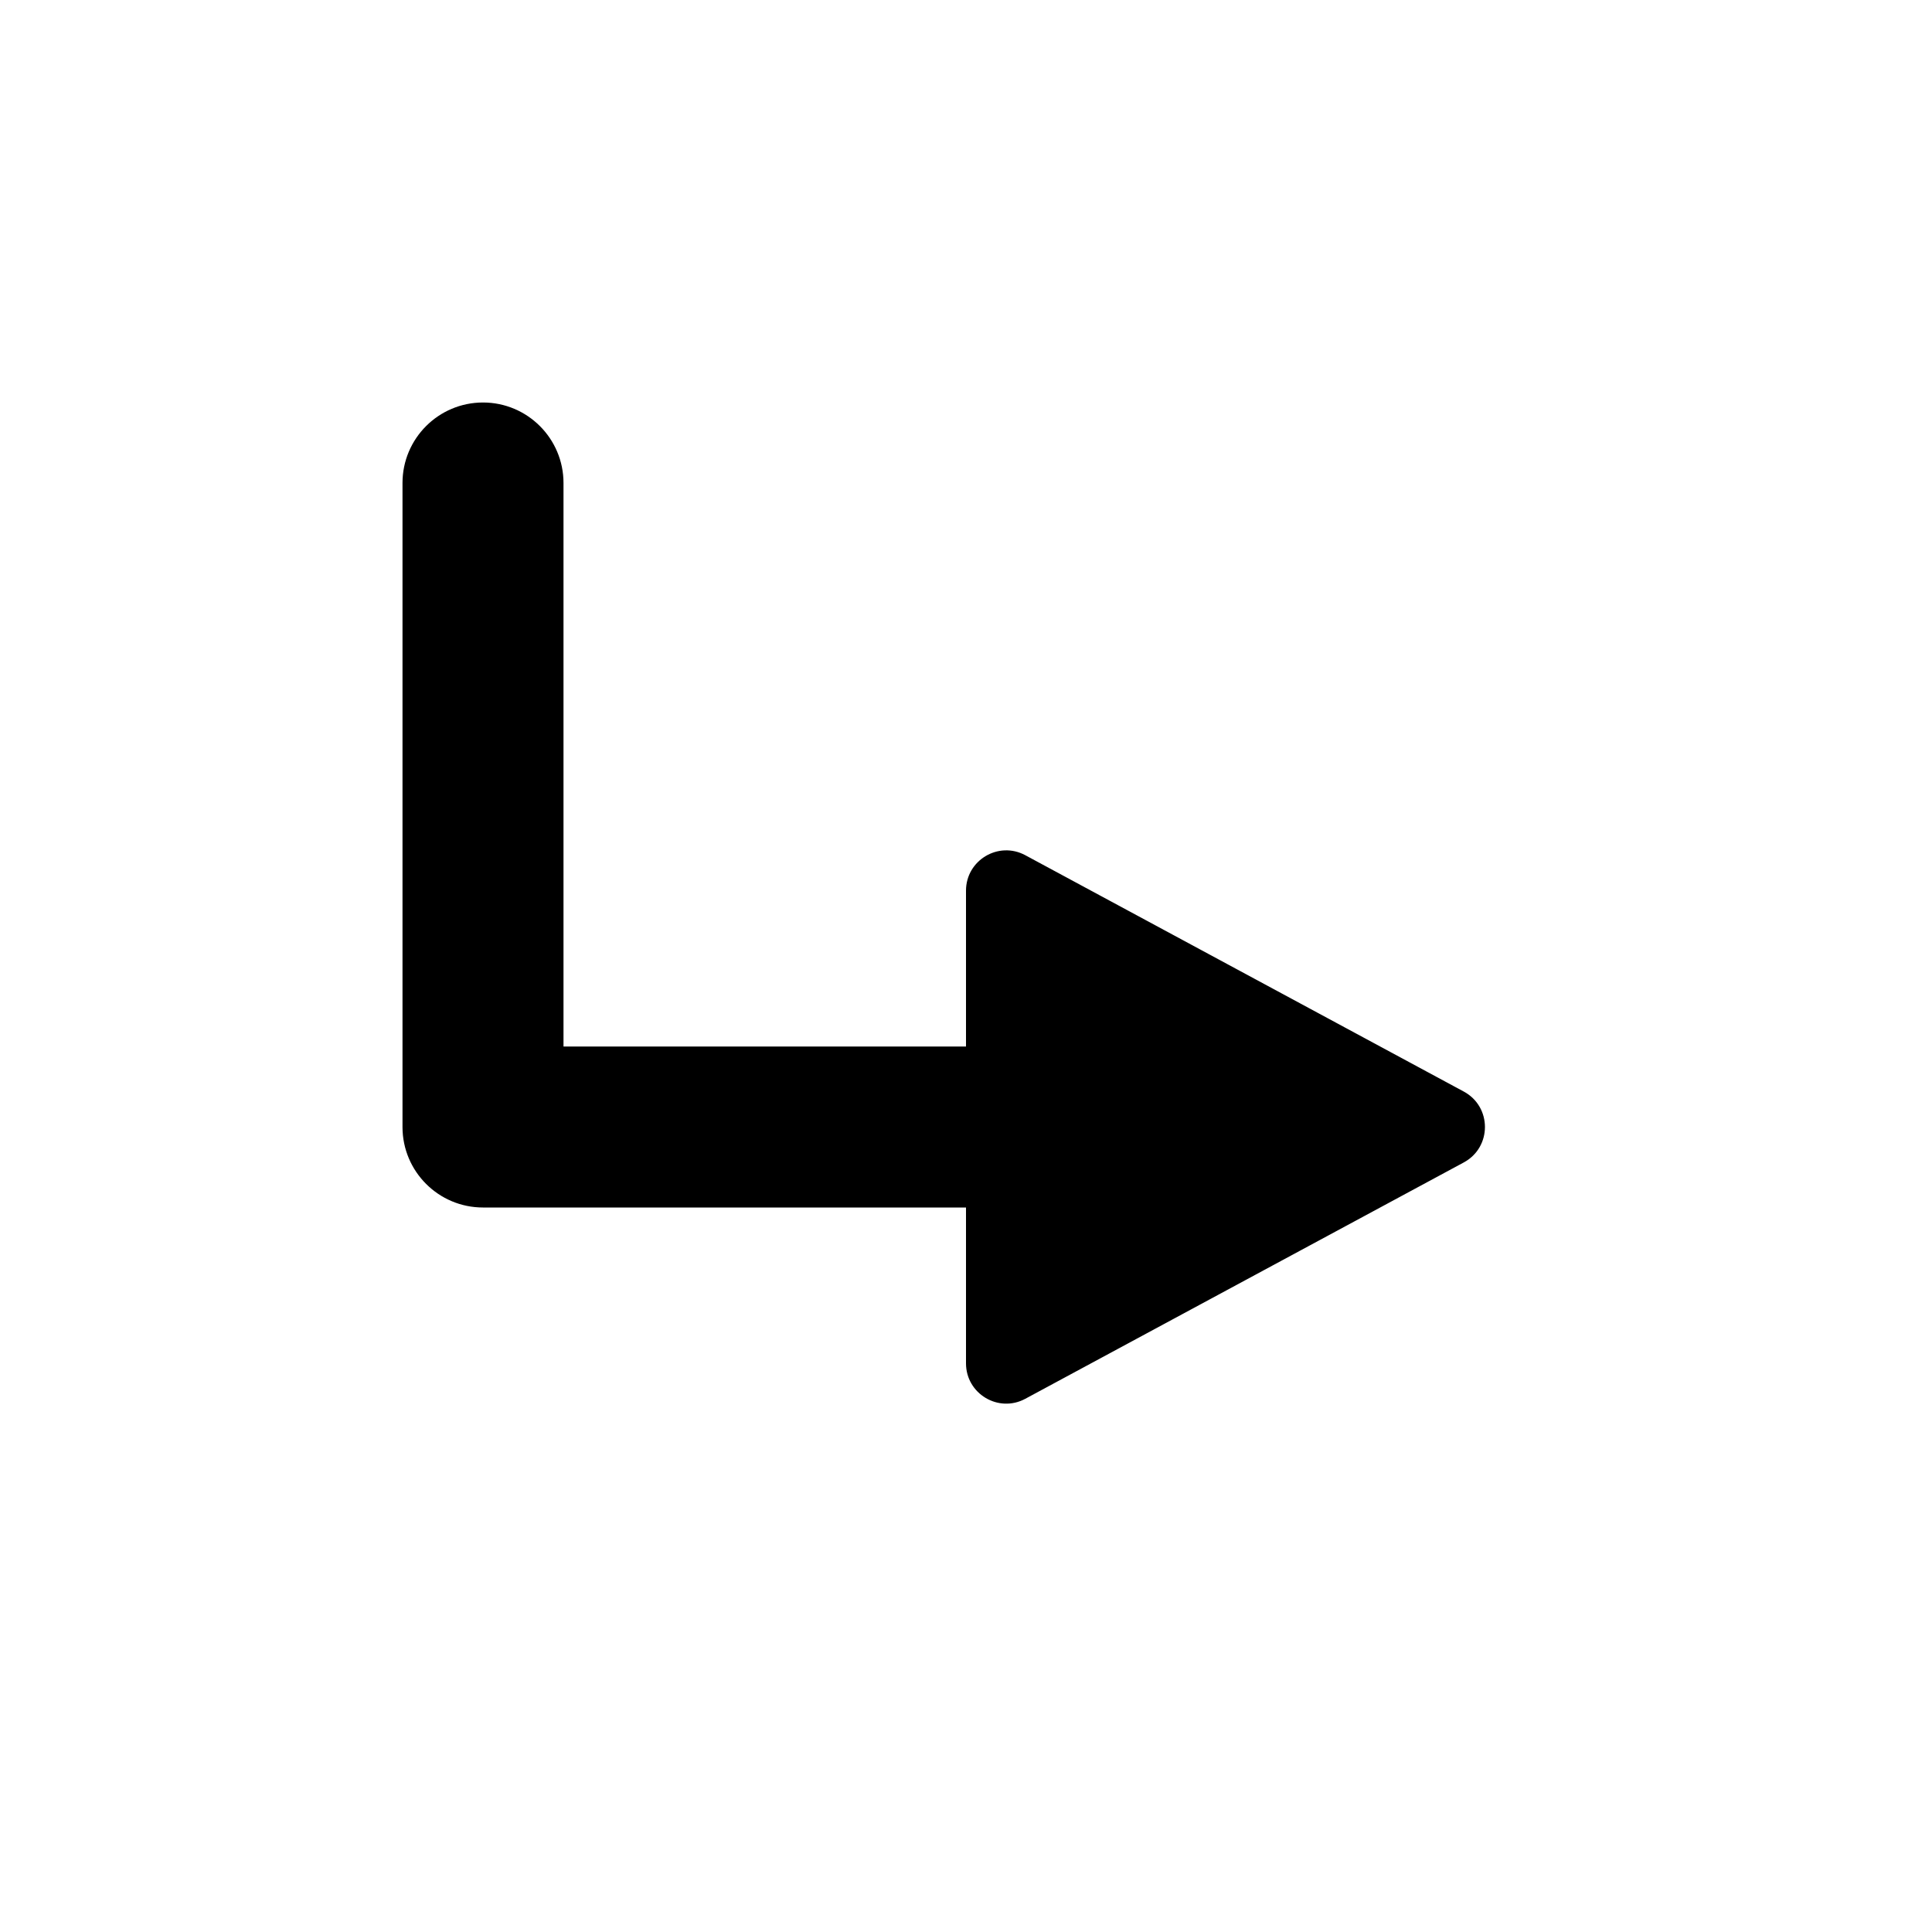 <svg width="24" height="24" viewBox="0 0 24 24" fill="none" xmlns="http://www.w3.org/2000/svg">
<path fill-rule="evenodd" clip-rule="evenodd" d="M6 5C6.552 5 7 5.448 7 6V13H12V11.064C12 10.686 12.404 10.444 12.737 10.624L18.184 13.56C18.534 13.749 18.534 14.251 18.184 14.44L12.737 17.376C12.404 17.556 12 17.314 12 16.936V15H6C5.448 15 5 14.552 5 14V6C5 5.448 5.448 5 6 5Z" fill="black"/>
</svg>
